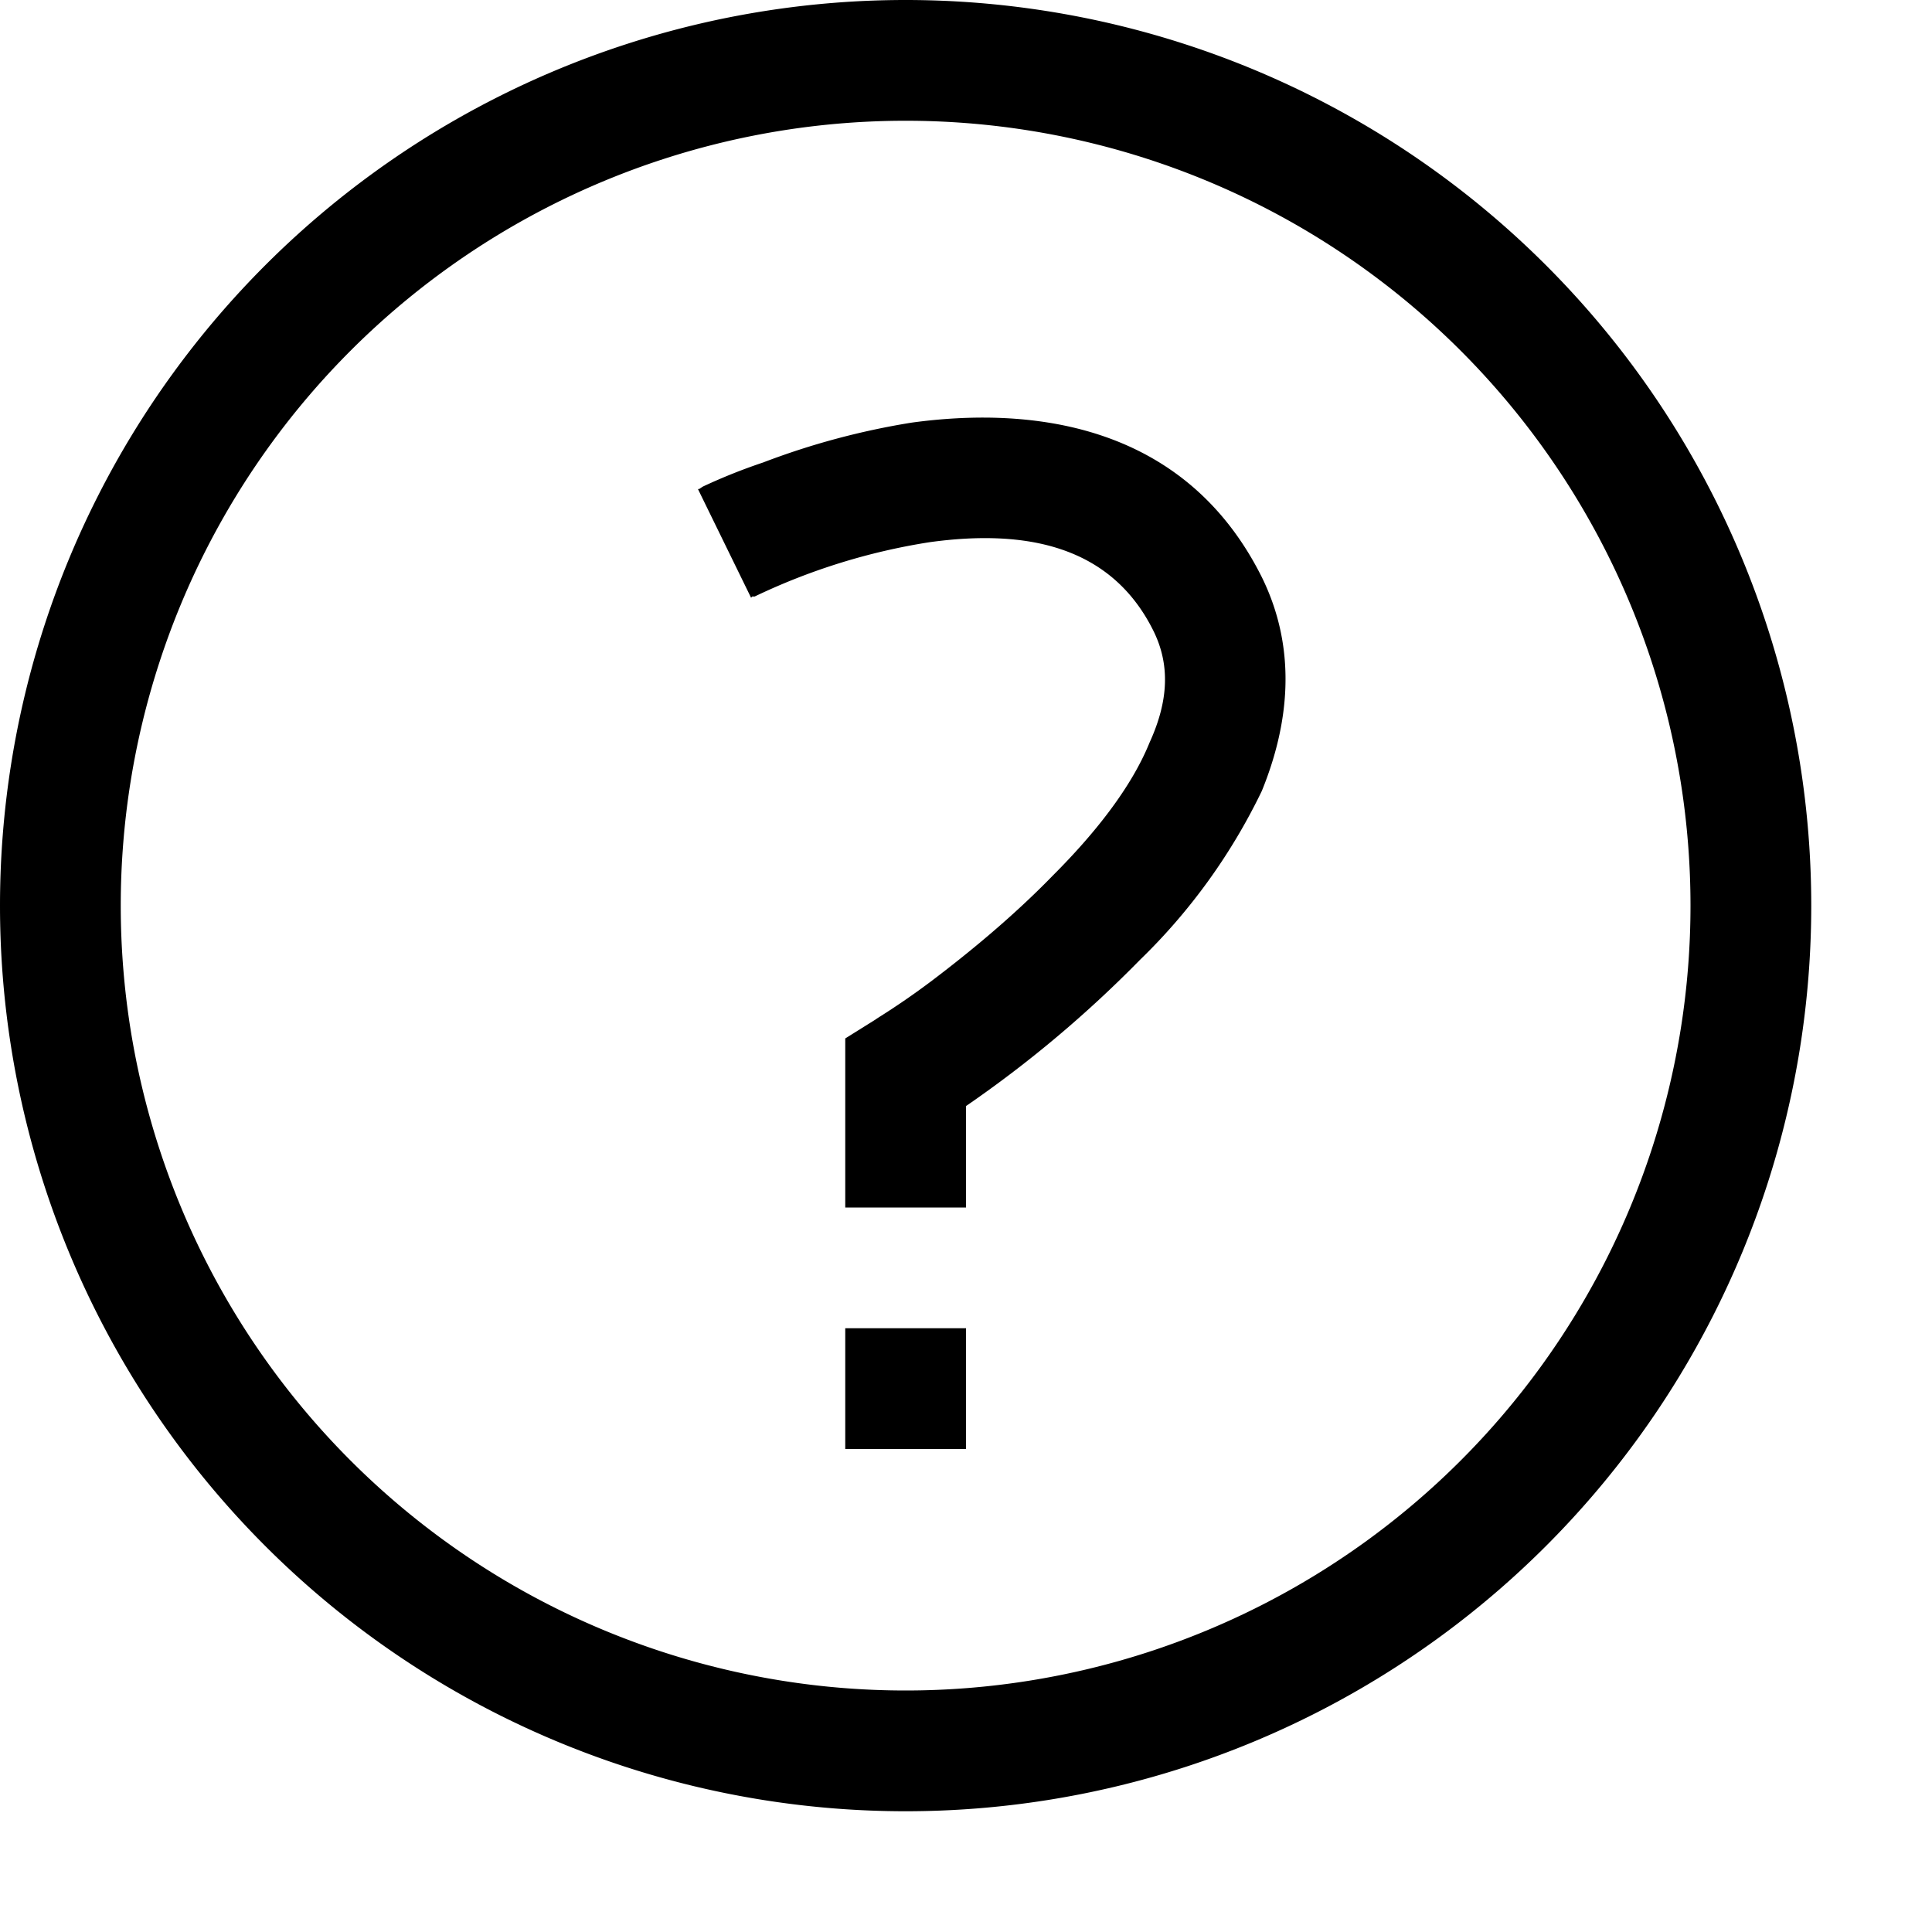 <svg width="16" height="16" fill="none" xmlns="http://www.w3.org/2000/svg"><path fill="currentColor" d="M0 7.5a7.5 7.5 0 1 1 15 0 7.5 7.5 0 0 1-15 0ZM7.5 1a6.5 6.5 0 1 0 0 13 6.5 6.5 0 0 0 0-13ZM6.22 4.95 6 4.5l-.22-.45h.01l.03-.02a4.7 4.7 0 0 1 .5-.2 6.2 6.2 0 0 1 1.23-.33c.95-.13 2.25-.02 2.9 1.28.3.61.22 1.23 0 1.77a4.92 4.92 0 0 1-1.01 1.4A9.76 9.76 0 0 1 8 9.16V10H7V8.6l.24-.15.03-.02a6.36 6.36 0 0 0 .45-.31c.29-.22.66-.52 1-.87.35-.35.65-.73.8-1.1.16-.35.17-.65.03-.93-.35-.7-1.05-.84-1.85-.73a5.21 5.21 0 0 0-1.45.45h-.02ZM7 12v-1h1v1H7Z"/></svg>